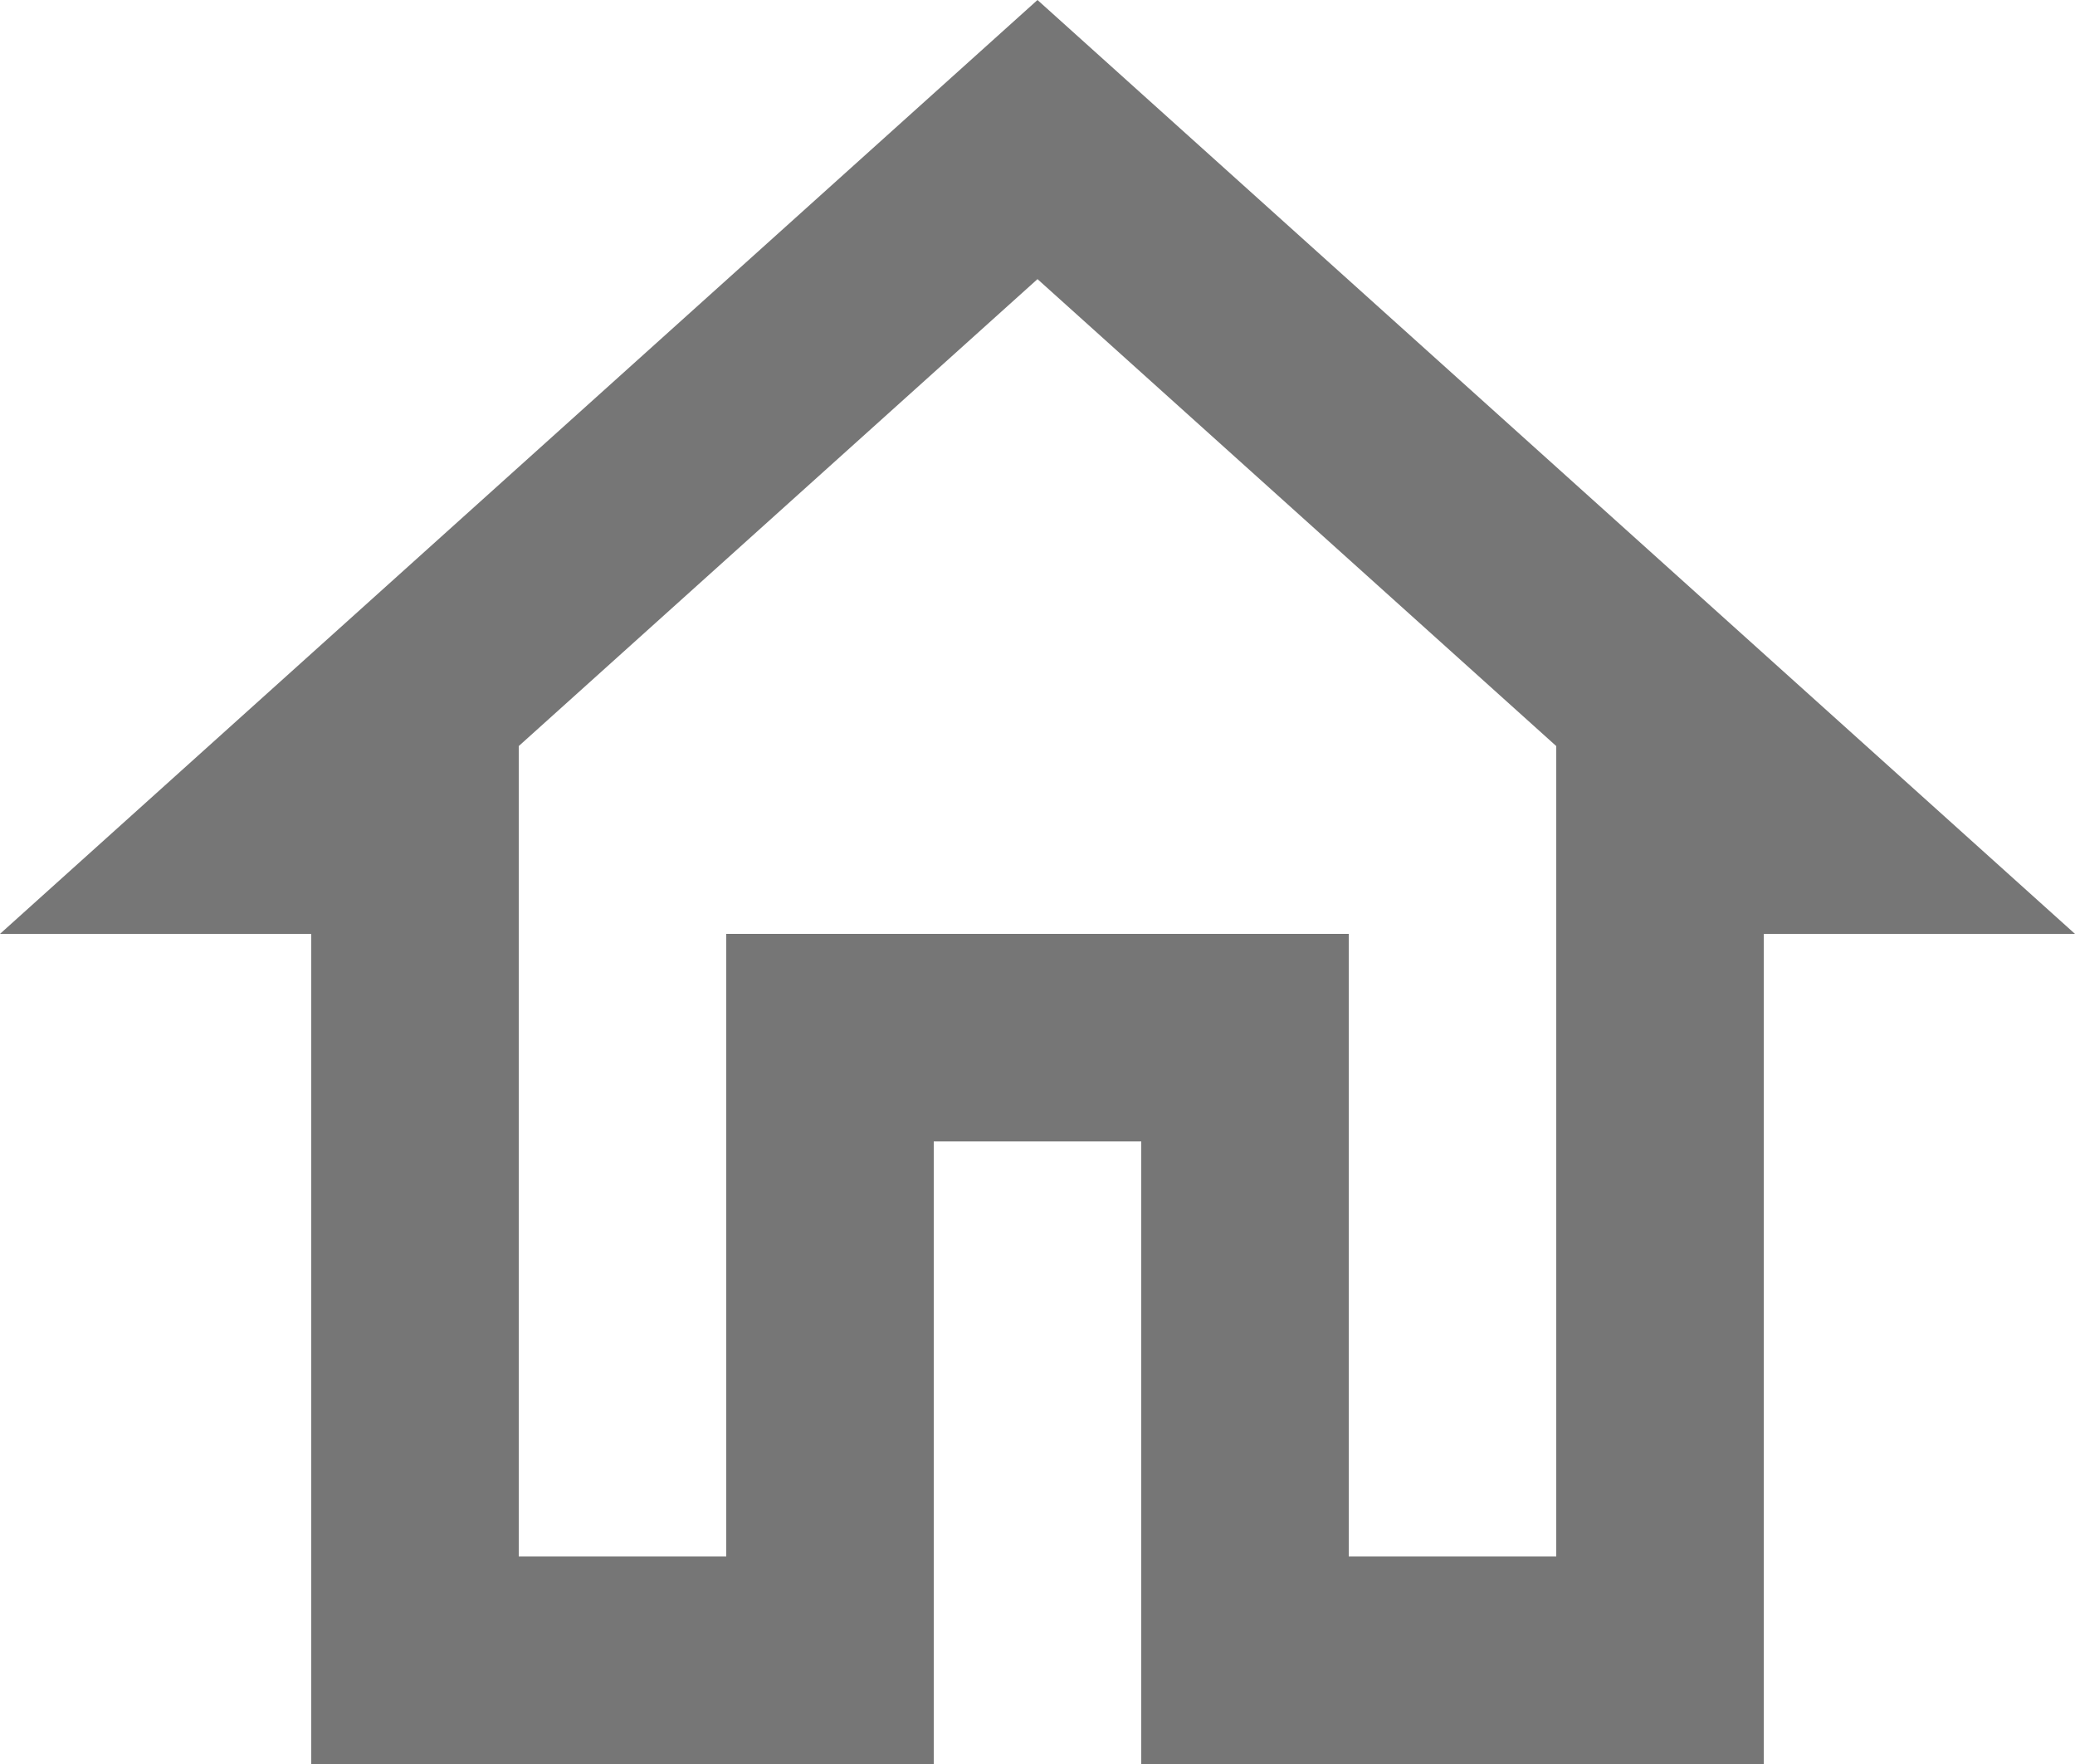 <svg width="20" height="17" viewBox="0 0 20 17" fill="none" xmlns="http://www.w3.org/2000/svg">
    <path class="nav-box__svg-path" d="M10 2.69L15 7.19V15H13V9H7V15H5V7.19L10 2.69ZM10 0L0 9H3V17H9V11H11V17H17V9H20L10 0Z" fill="#767676"/>
</svg>

